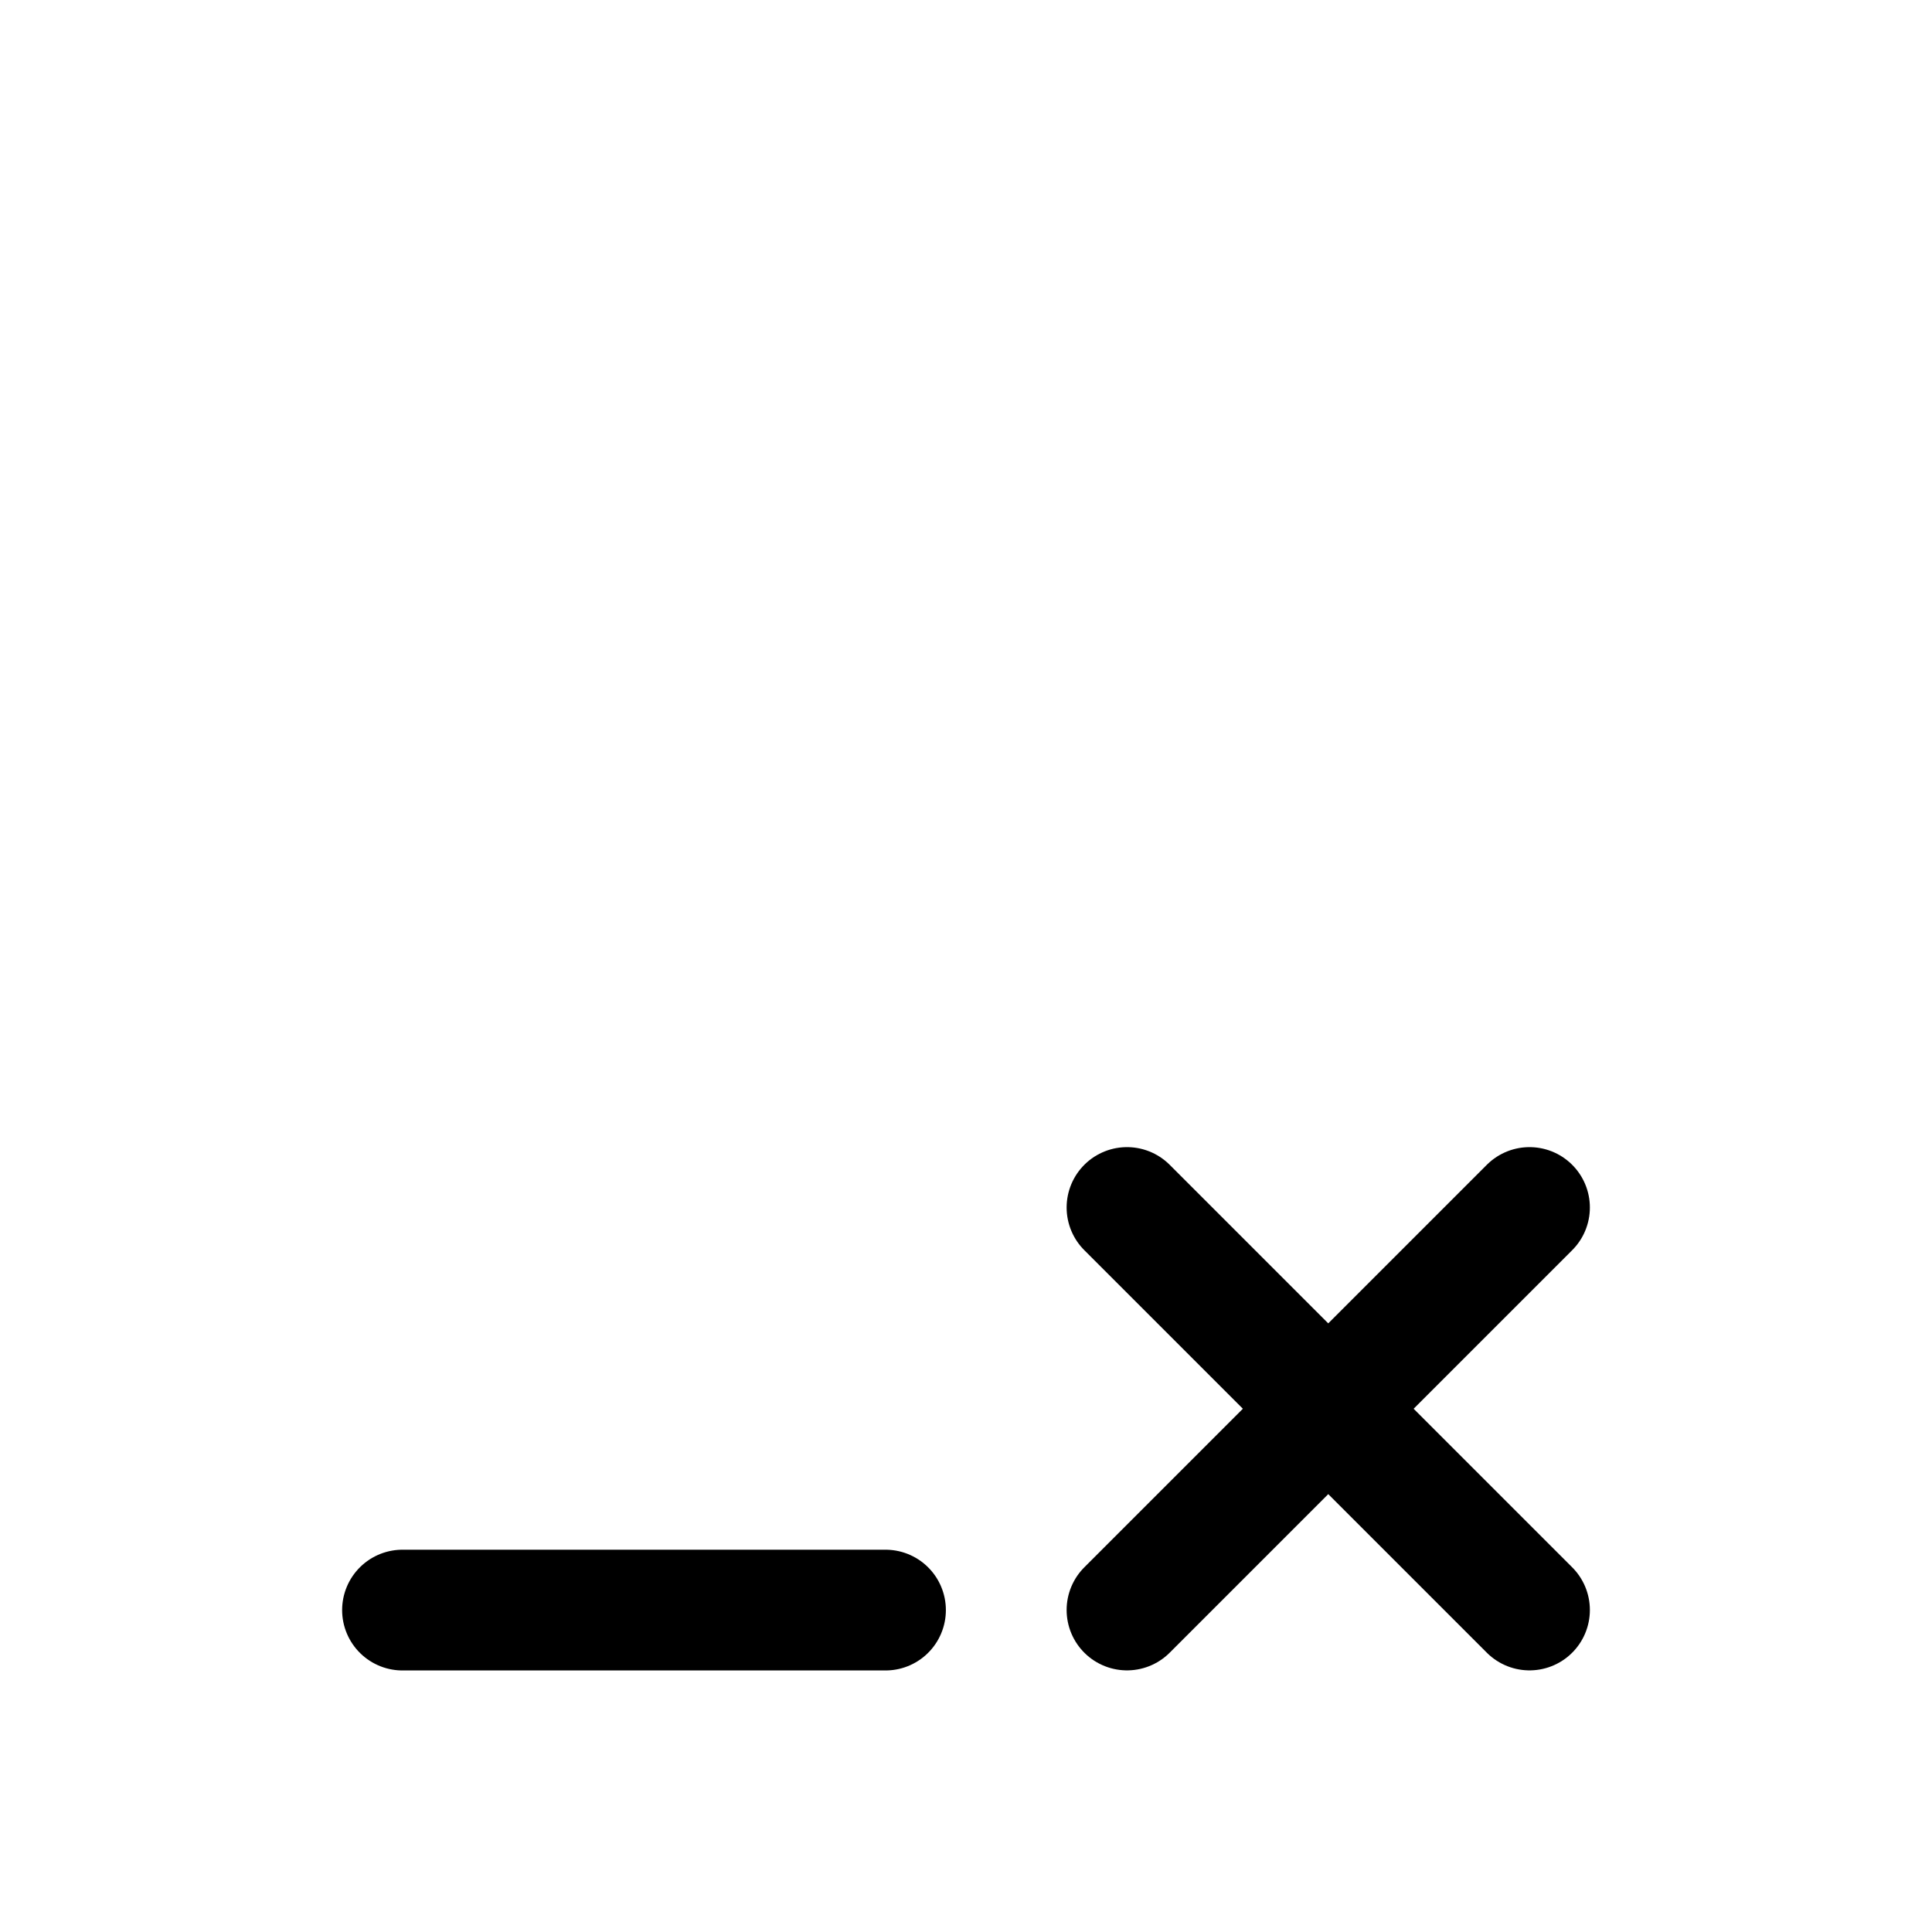 <svg width="24" height="24" viewBox="0 0 24 24" fill="none" xmlns="http://www.w3.org/2000/svg">
    <path d="M11 20.001H5" stroke="currentColor" stroke-width="1.5" stroke-linecap="round" stroke-linejoin="round"/>
    <path class="pr-icon-duotone-secondary-stroke" d="M12 4L8 20.001M12 4C13.387 4 15.169 4.031 16.588 4.176C17.189 4.238 17.489 4.269 17.754 4.378C18.307 4.604 18.752 5.101 18.919 5.677C19 5.954 19 6.27 19 6.902M12 4C10.613 4 8.83 4.031 7.412 4.176C6.811 4.238 6.511 4.269 6.246 4.378C5.693 4.604 5.248 5.101 5.081 5.677C5 5.954 5 6.27 5 6.902" stroke-width="1.5" stroke-linecap="round"/>
    <path d="M14 15L19 20M14 20L19 15" stroke="currentColor" stroke-width="1.5" stroke-linecap="round" stroke-linejoin="round"/>
</svg>
